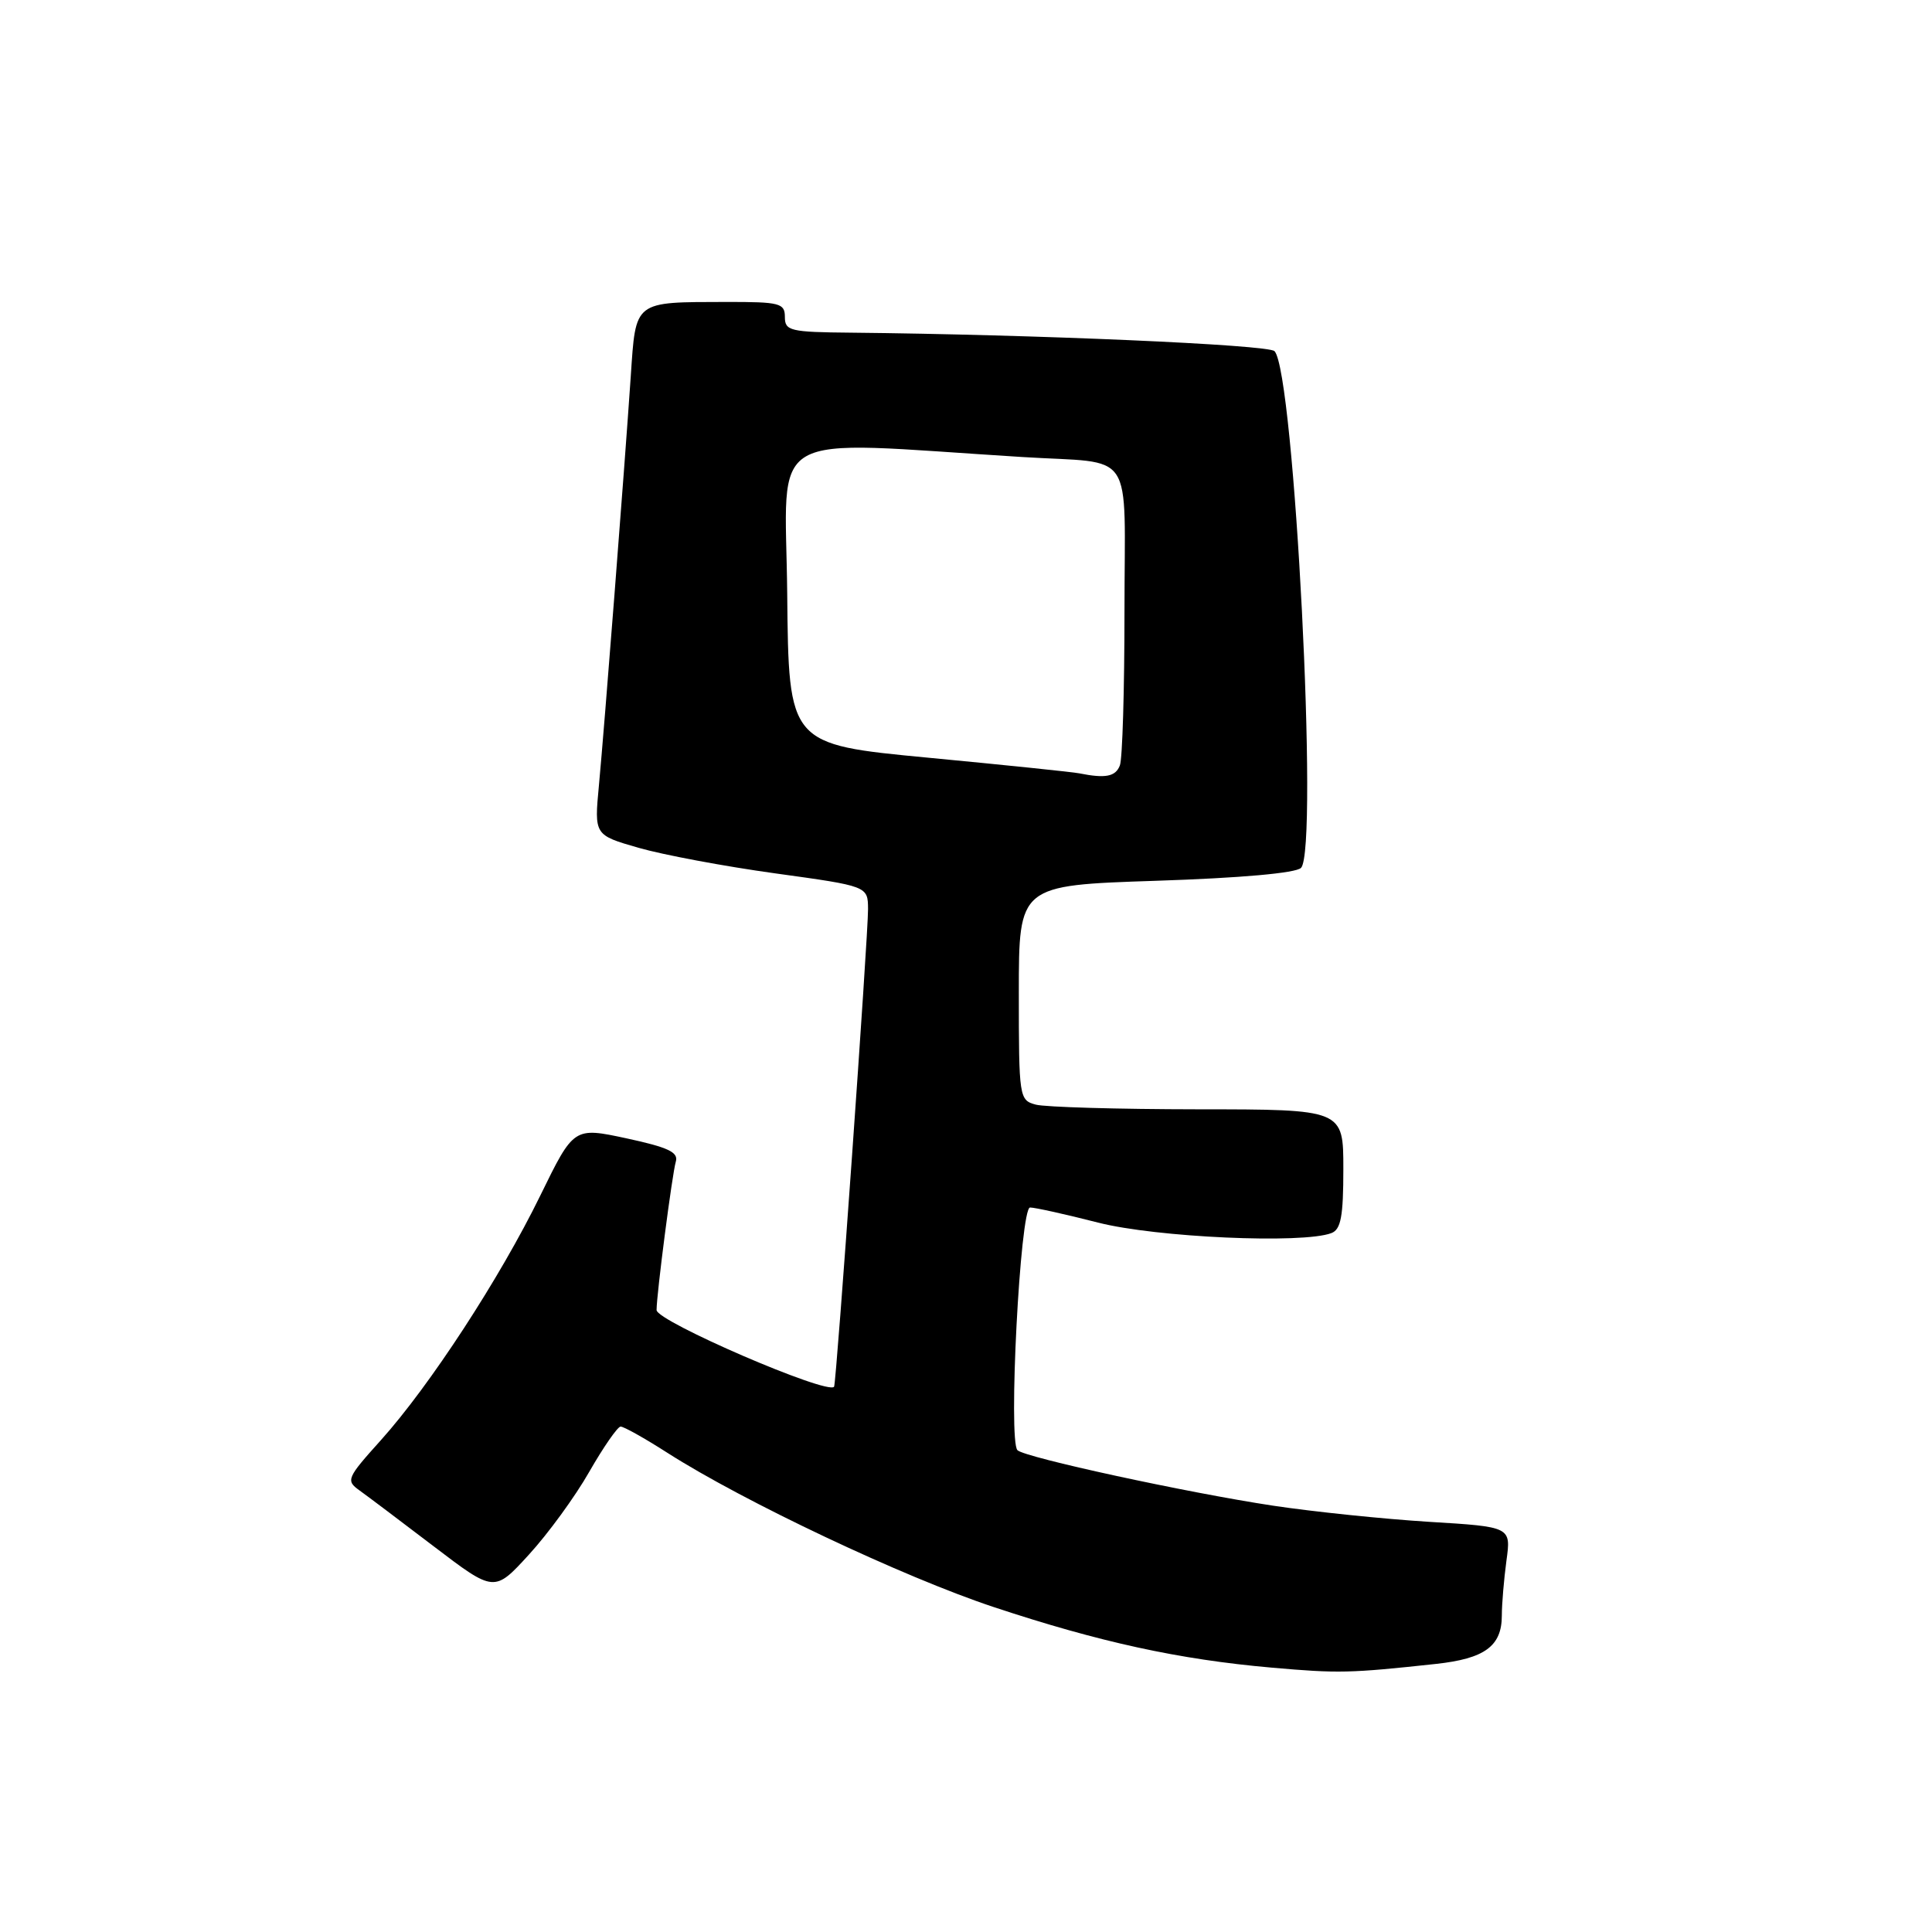 <?xml version="1.0" encoding="UTF-8" standalone="no"?>
<!DOCTYPE svg PUBLIC "-//W3C//DTD SVG 1.1//EN" "http://www.w3.org/Graphics/SVG/1.1/DTD/svg11.dtd" >
<svg xmlns="http://www.w3.org/2000/svg" xmlns:xlink="http://www.w3.org/1999/xlink" version="1.1" viewBox="0 0 256 256">
 <g >
 <path fill="currentColor"
d=" M 190.25 220.48 C 196.74 219.78 199.00 218.12 199.00 214.07 C 199.00 212.53 199.28 209.26 199.61 206.80 C 200.23 202.31 200.23 202.31 189.36 201.65 C 183.39 201.28 174.08 200.32 168.69 199.51 C 157.31 197.79 135.82 193.13 134.82 192.16 C 133.57 190.95 135.18 160.00 136.49 160.00 C 137.14 160.00 141.20 160.90 145.50 162.00 C 153.19 163.97 172.64 164.84 176.42 163.39 C 177.68 162.91 178.00 161.17 178.00 154.89 C 178.00 147.00 178.00 147.00 158.75 146.99 C 148.16 146.98 138.49 146.70 137.25 146.37 C 135.05 145.78 135.00 145.45 135.00 131.54 C 135.00 117.31 135.00 117.31 153.14 116.71 C 164.44 116.34 171.70 115.69 172.39 115.00 C 174.76 112.60 171.51 49.31 168.88 46.53 C 168.07 45.67 136.96 44.32 112.75 44.08 C 104.69 44.01 104.00 43.84 104.00 42.00 C 104.00 40.17 103.34 40.00 96.25 40.01 C 83.91 40.04 84.26 39.76 83.58 49.85 C 82.73 62.38 80.08 96.40 79.36 104.07 C 78.74 110.65 78.74 110.65 84.62 112.34 C 87.85 113.27 96.01 114.80 102.75 115.73 C 115.00 117.42 115.00 117.42 115.02 120.46 C 115.04 123.93 110.82 183.37 110.52 183.75 C 109.67 184.87 87.00 175.08 87.00 173.59 C 87.00 171.49 89.07 155.52 89.55 153.92 C 89.92 152.68 88.54 152.03 83.03 150.84 C 76.03 149.34 76.03 149.34 71.59 158.42 C 66.25 169.35 56.94 183.63 50.46 190.84 C 45.96 195.84 45.81 196.18 47.61 197.47 C 48.65 198.21 53.10 201.57 57.50 204.92 C 65.50 211.01 65.50 211.01 70.08 206.00 C 72.61 203.24 76.21 198.31 78.08 195.02 C 79.96 191.74 81.83 189.05 82.23 189.03 C 82.63 189.01 85.43 190.58 88.44 192.51 C 98.53 198.96 119.70 208.97 131.66 212.94 C 145.69 217.59 156.21 219.89 168.50 220.97 C 177.37 221.75 178.88 221.71 190.25 220.48 Z  M 143.00 102.47 C 142.18 102.30 133.18 101.37 123.00 100.40 C 104.50 98.64 104.50 98.64 104.31 78.67 C 104.09 56.46 100.75 58.40 135.50 60.56 C 150.62 61.50 149.00 59.05 149.00 80.94 C 149.00 91.33 148.73 100.55 148.39 101.42 C 147.82 102.91 146.49 103.17 143.00 102.47 Z "/>
</g>
</svg>